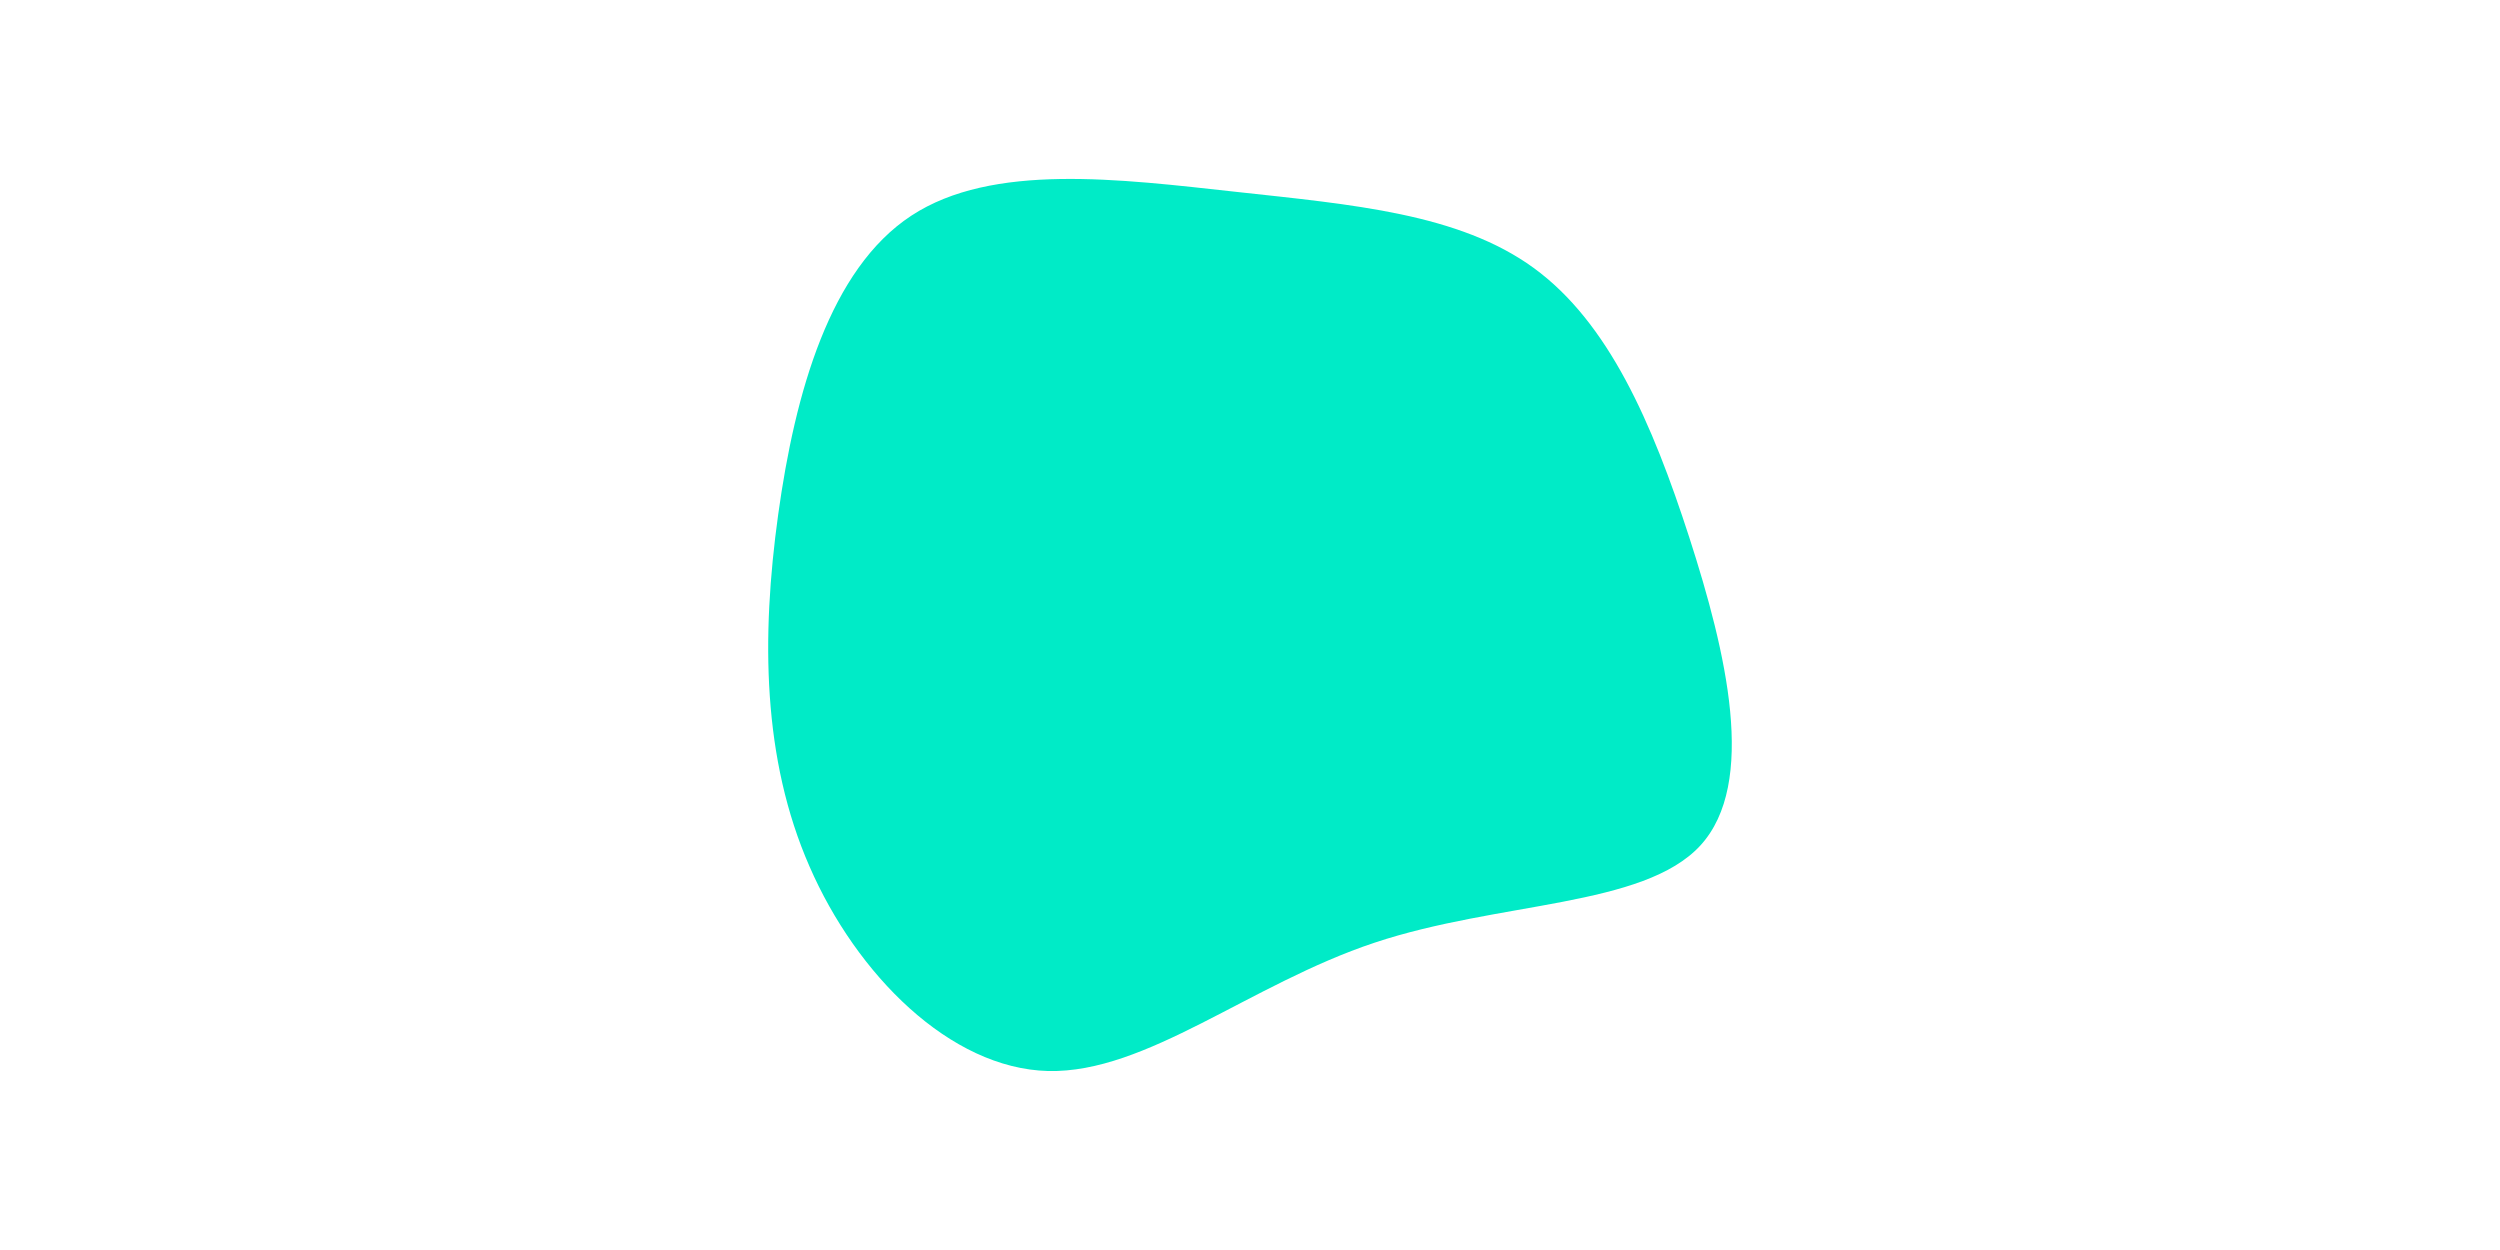 <svg id="visual" viewBox="0 0 900 450" width="900" height="450" xmlns="http://www.w3.org/2000/svg" xmlns:xlink="http://www.w3.org/1999/xlink" version="1.1"><g transform="translate(448.941 216.469)"><path d="M103.2 -120C130.1 -100.4 145.8 -64.4 159.2 -23C172.6 18.5 183.7 65.5 163.2 87.9C142.7 110.2 90.6 108 45.9 122.9C1.1 137.8 -36.2 169.9 -71.6 169.1C-107 168.2 -140.6 134.3 -157.5 95.5C-174.5 56.7 -174.9 12.9 -168.8 -31.2C-162.7 -75.3 -150.1 -119.6 -120.9 -138.8C-91.7 -158 -45.9 -152 -3.9 -147.4C38.1 -142.8 76.3 -139.6 103.2 -120" fill="#00ebc7"></path></g></svg>